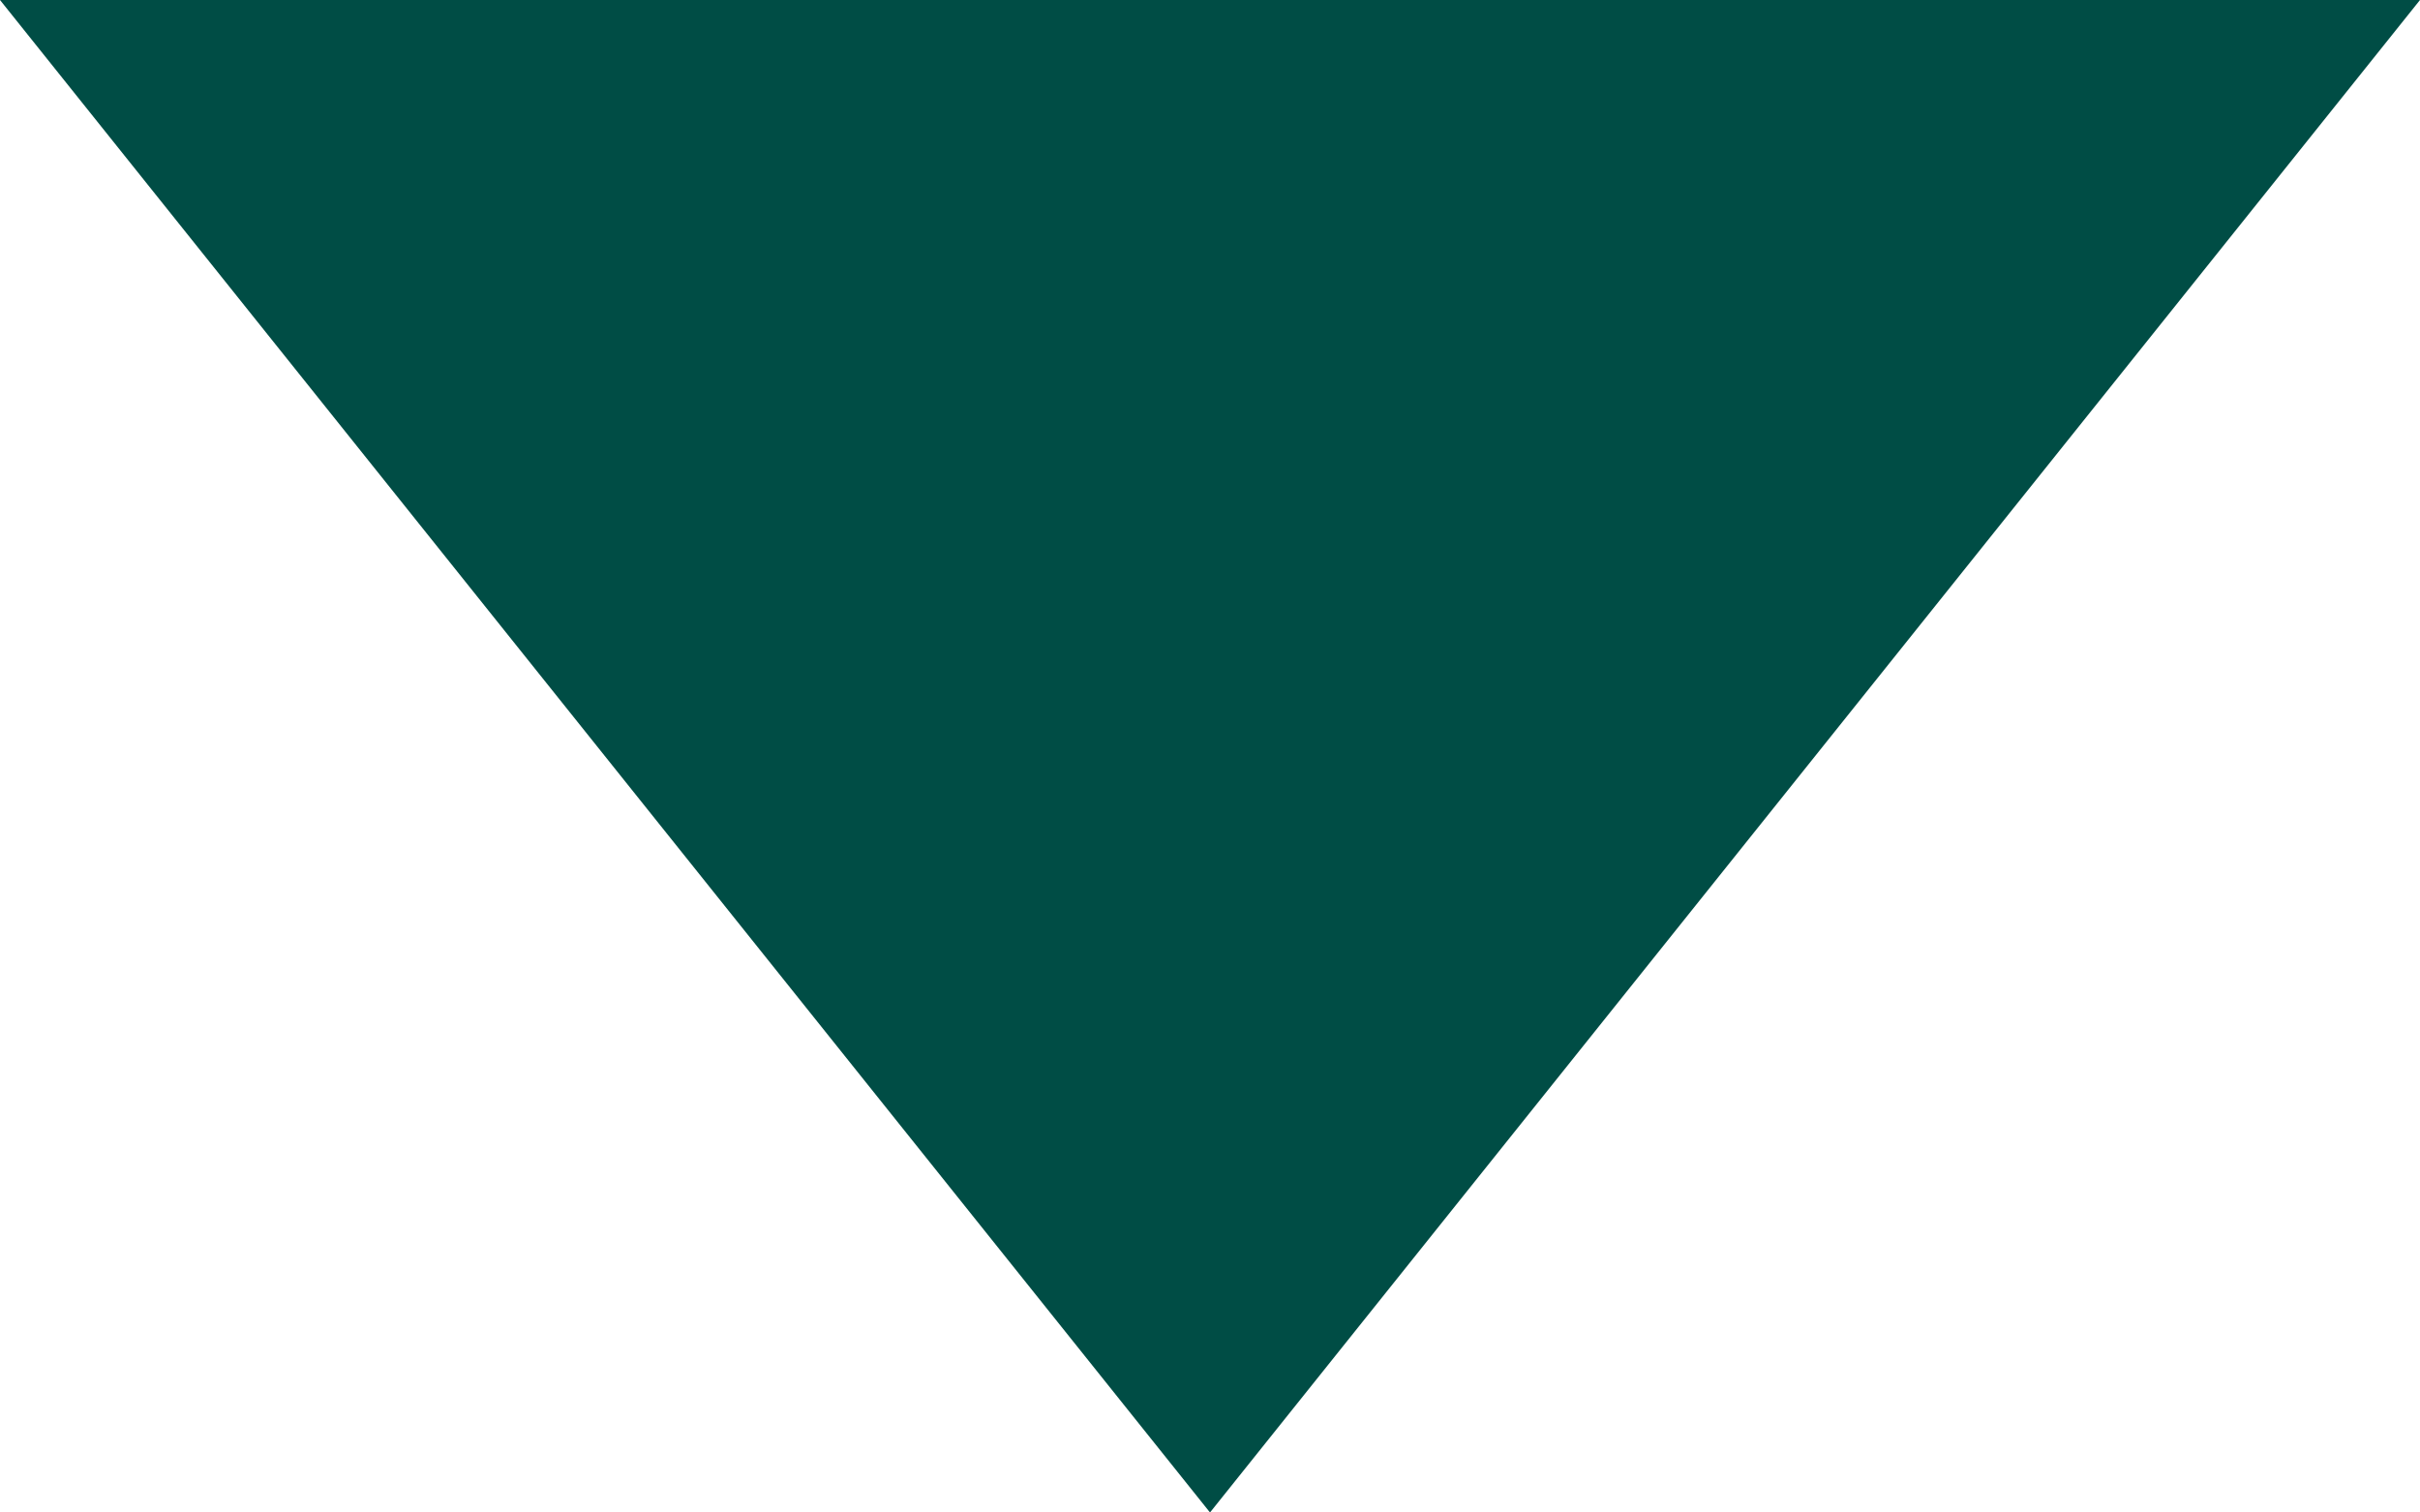 <svg width="8" height="5" viewBox="0 0 8 5" fill="none" xmlns="http://www.w3.org/2000/svg">
<g clip-path="url(#clip0_5888_24029)">
<path d="M0 0L4 5L8 0H0Z" fill="#004D45"/>
</g>
<defs>
<clipPath id="clip0_5888_24029">
<rect width="8" height="5" fill="white"/>
</clipPath>
</defs>
</svg>
